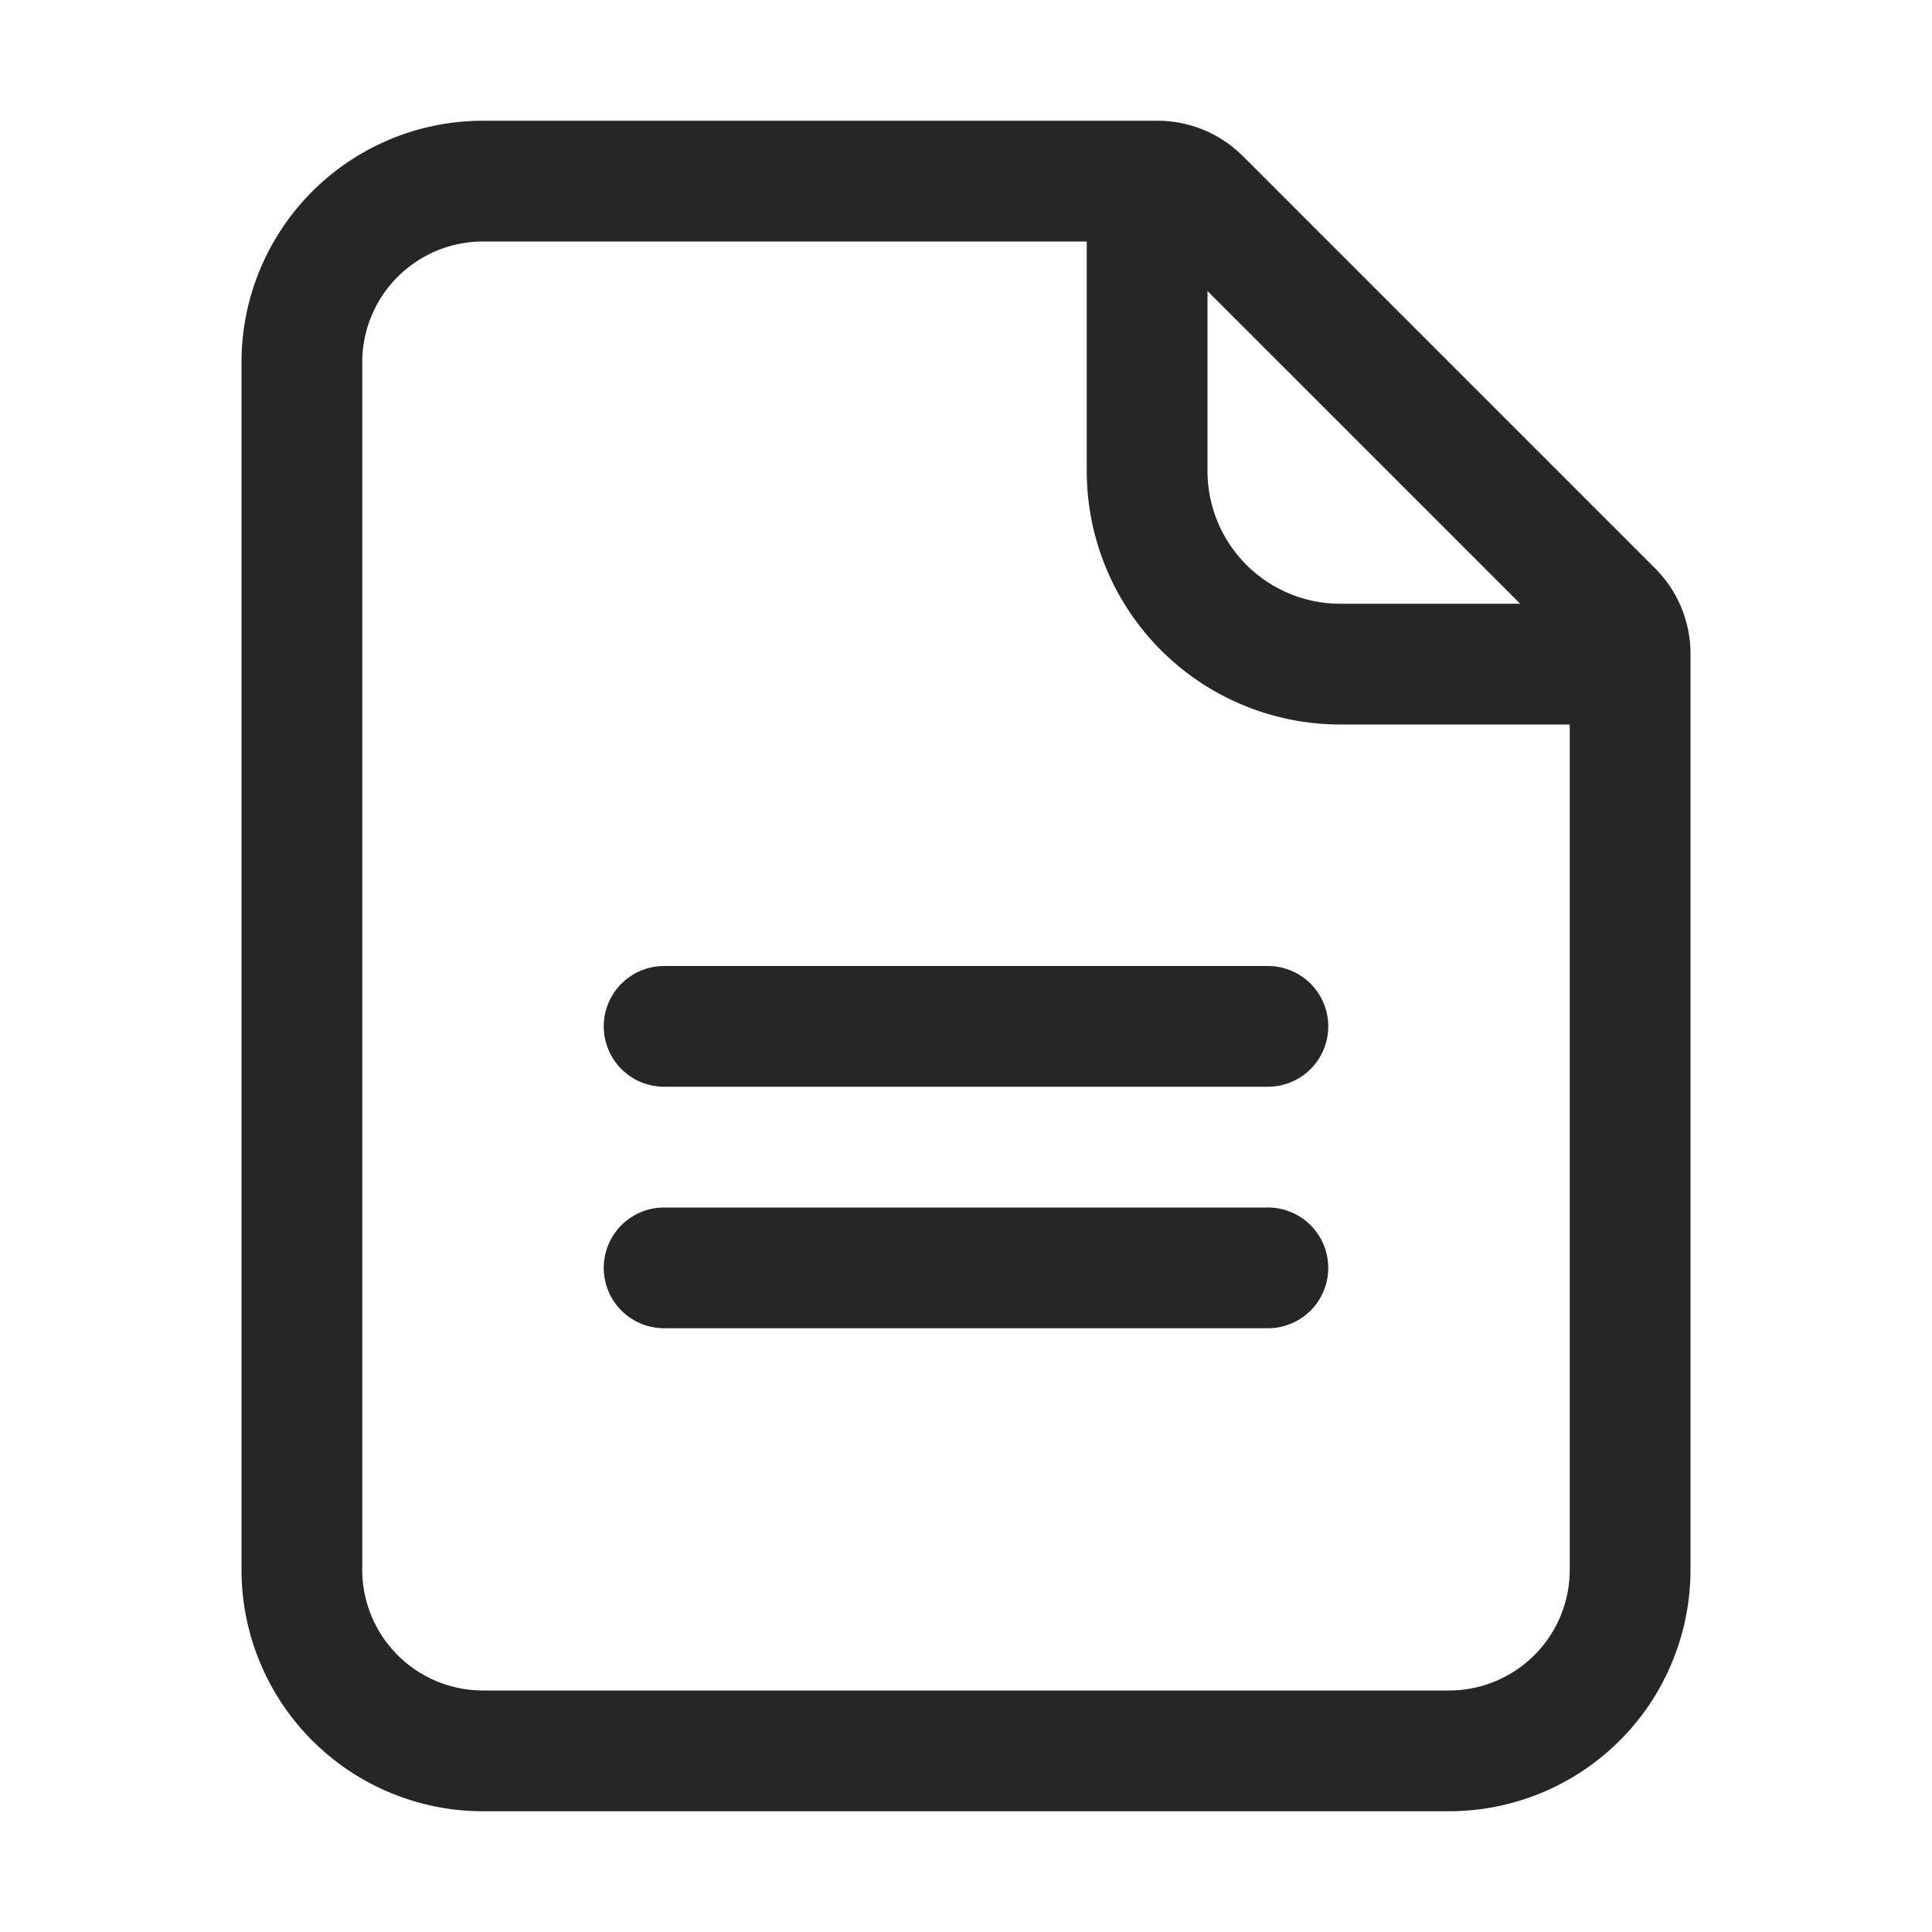 <svg id="图层_1" data-name="图层 1" xmlns="http://www.w3.org/2000/svg" viewBox="0 0 16 16"><defs><style>.cls-1{fill:#262626;}</style></defs><g id="黑色"><g id="文档"><g id="编组_6备份" data-name="编组 6备份"><path class="cls-1" d="M4,2A1,1,0,0,0,3,3V13a1,1,0,0,0,1,1h8a1,1,0,0,0,1-1V5.41L9.59,2H4M4,1H9.59a1,1,0,0,1,.7.29l3.42,3.42a1,1,0,0,1,.29.7V13a2,2,0,0,1-2,2H4a2,2,0,0,1-2-2V3A2,2,0,0,1,4,1Z"/><g id="WG-深M-z"><path class="cls-1" d="M13.8,6H11.1A2.1,2.1,0,0,1,9,3.9V1.5h1V3.9A1.1,1.1,0,0,0,11.1,5h2.7Z"/></g><path id="矩形备份_2" data-name="矩形备份 2" class="cls-1" d="M5.5,8h5a.5.5,0,0,1,.5.5h0a.5.5,0,0,1-.5.5h-5A.5.5,0,0,1,5,8.5H5A.5.5,0,0,1,5.5,8Z"/><path id="矩形备份_3" data-name="矩形备份 3" class="cls-1" d="M5.5,10h5a.5.5,0,0,1,.5.5h0a.5.5,0,0,1-.5.5h-5a.5.5,0,0,1-.5-.5H5A.5.5,0,0,1,5.5,10Z"/></g></g></g></svg>